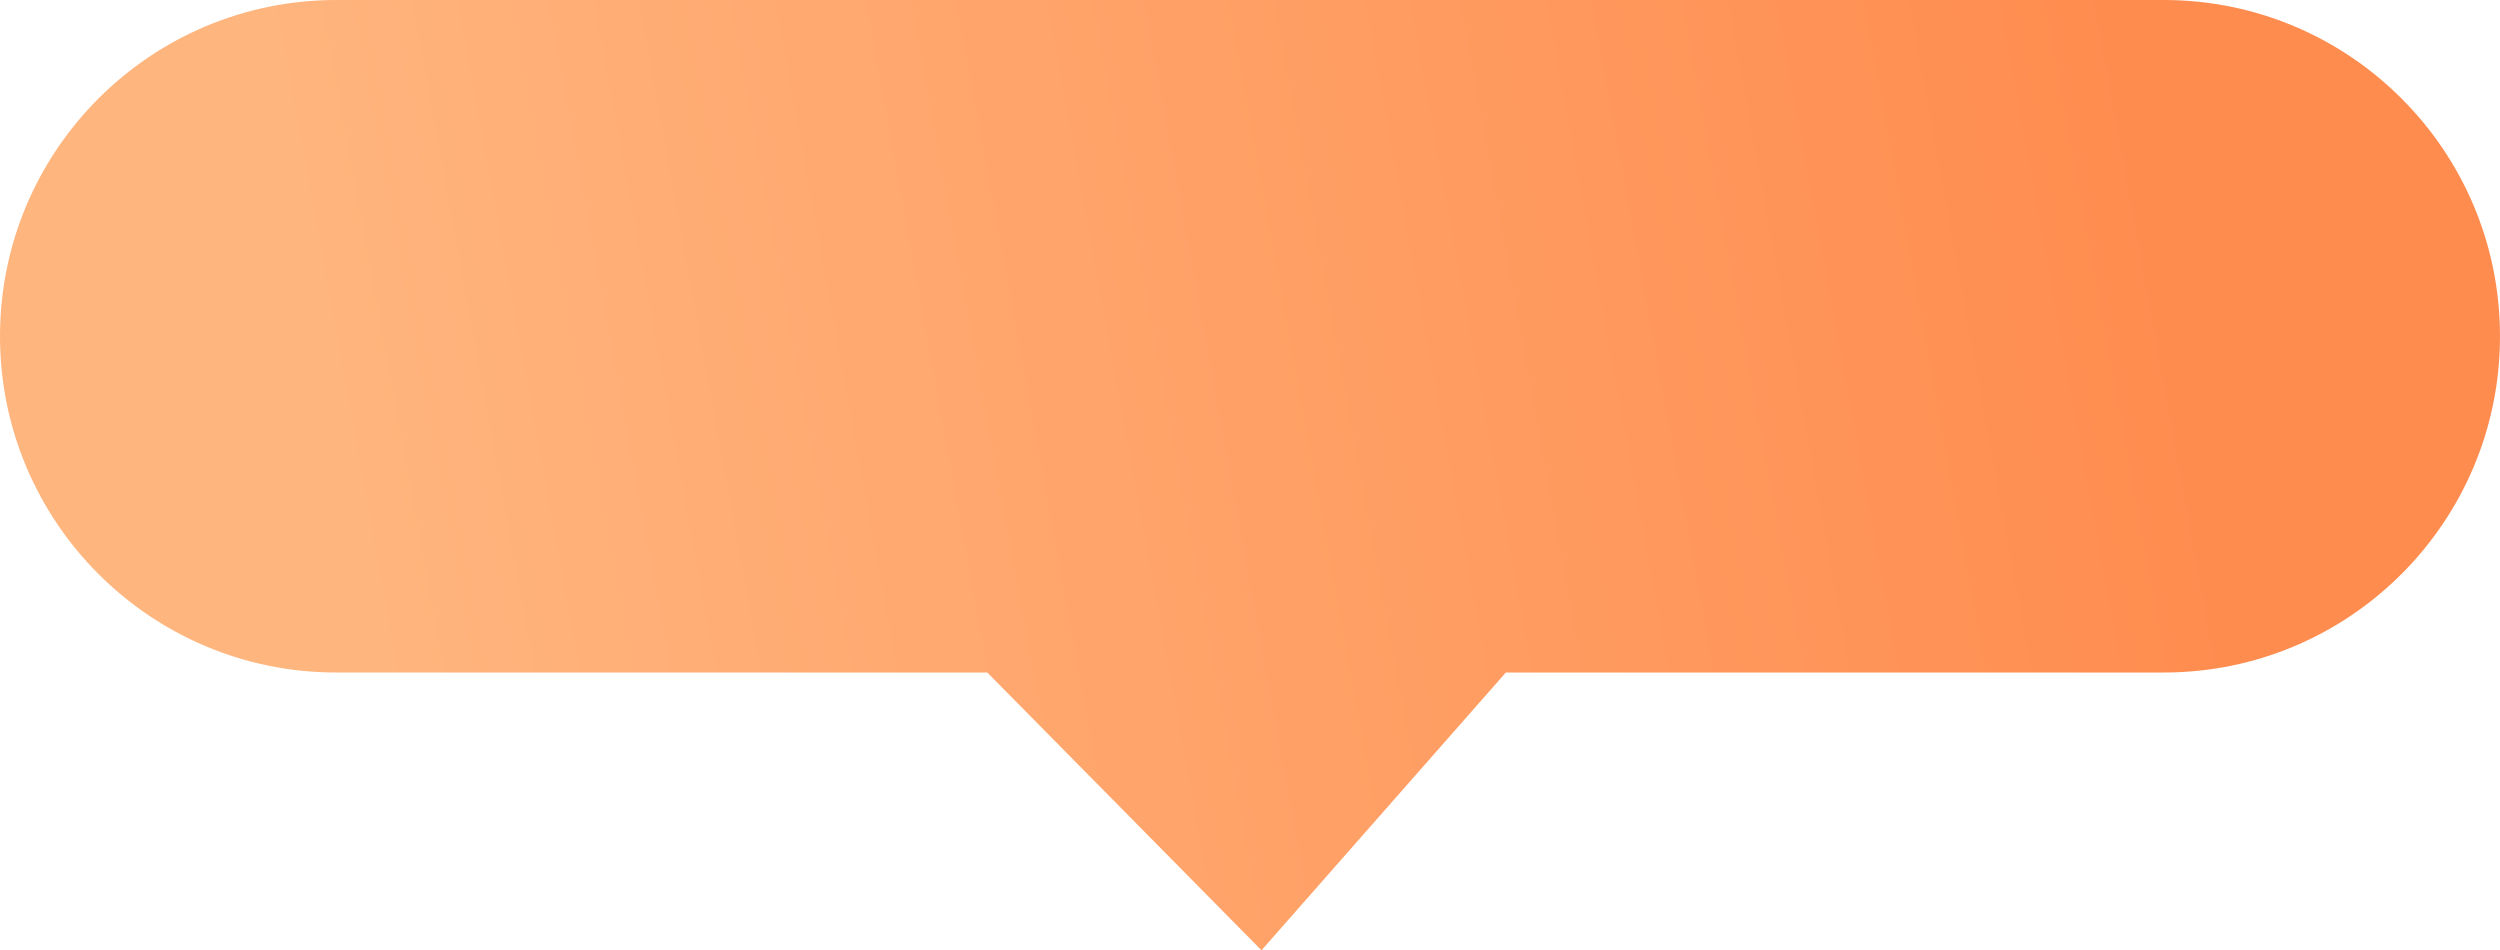 <?xml version="1.0" encoding="UTF-8"?>
<svg width="171px" height="65px" viewBox="0 0 171 65" version="1.1" xmlns="http://www.w3.org/2000/svg" xmlns:xlink="http://www.w3.org/1999/xlink">
    <title>jindu_1@1x</title>
    <defs>
        <linearGradient x1="87.323%" y1="44.954%" x2="13.894%" y2="50%" id="linearGradient-1">
            <stop stop-color="#FF8C4F" offset="0%"></stop>
            <stop stop-color="#FFB57E" offset="100%"></stop>
        </linearGradient>
    </defs>
    <g id="页面-1" stroke="none" stroke-width="1" fill="none" fill-rule="evenodd">
        <g id="切图" transform="translate(-491, -1166)" fill="url(#linearGradient-1)">
            <path d="M514,1166 L639,1166 C651.703,1166 662,1176.297 662,1189 C662,1201.703 651.703,1212 639,1212 L594,1212 L594,1212 L577.286,1231 L558.531,1212 L514,1212 C501.297,1212 491,1201.703 491,1189 C491,1176.297 501.297,1166 514,1166 Z" id="jindu_1"></path>
        </g>
    </g>
</svg>